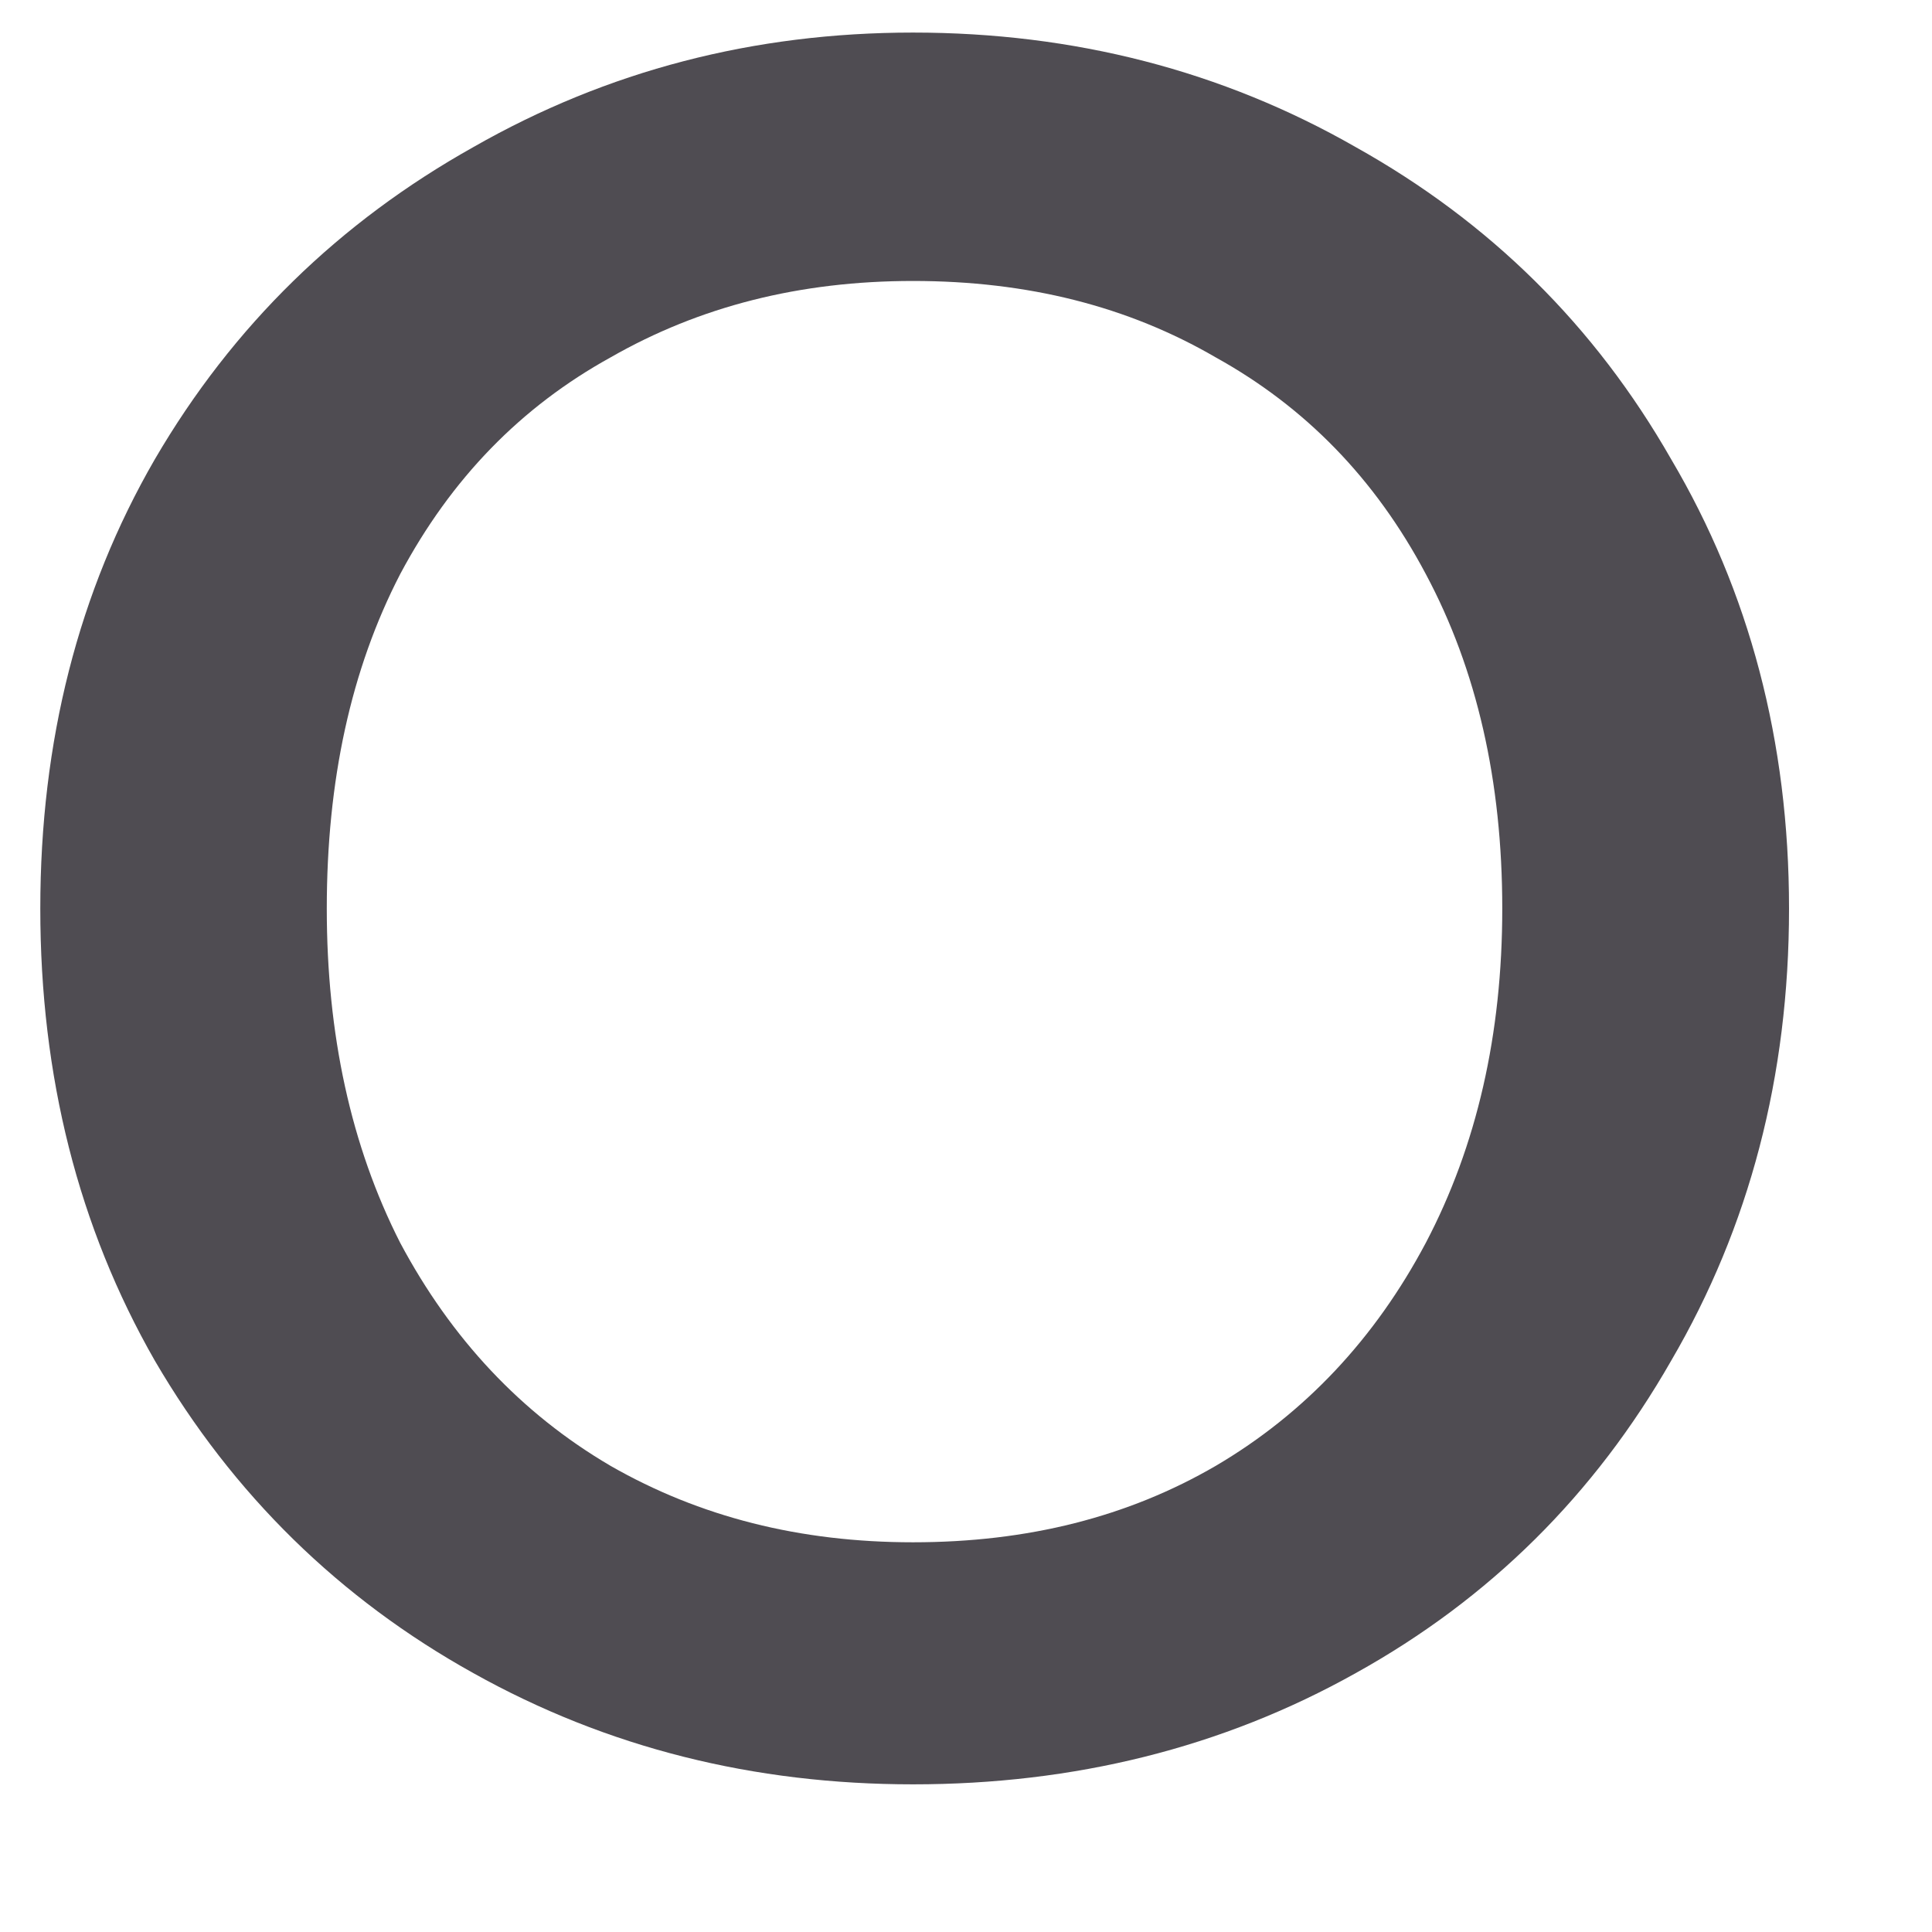 <svg width="7" height="7" viewBox="0 0 7 7" fill="none" xmlns="http://www.w3.org/2000/svg">
<g id="Group">
<g id="Group_2">
<g id="Group_3">
<path id="Vector" d="M3.308 6.465C2.731 6.465 2.2 6.333 1.715 6.062C1.231 5.793 0.844 5.415 0.561 4.93C0.284 4.446 0.146 3.9 0.146 3.292C0.146 2.686 0.284 2.143 0.561 1.664C0.844 1.179 1.231 0.804 1.715 0.533C2.2 0.256 2.731 0.118 3.308 0.118C3.891 0.118 4.428 0.256 4.912 0.533C5.397 0.804 5.778 1.179 6.055 1.664C6.338 2.143 6.482 2.686 6.482 3.292C6.482 3.9 6.338 4.446 6.055 4.93C5.778 5.415 5.397 5.793 4.912 6.062C4.428 6.333 3.891 6.465 3.308 6.465ZM3.308 5.588C3.724 5.588 4.087 5.496 4.405 5.311C4.728 5.121 4.982 4.85 5.166 4.503C5.351 4.151 5.443 3.747 5.443 3.292C5.443 2.83 5.351 2.426 5.166 2.08C4.982 1.733 4.728 1.474 4.405 1.295C4.087 1.11 3.724 1.018 3.308 1.018C2.898 1.018 2.535 1.11 2.212 1.295C1.888 1.474 1.635 1.733 1.45 2.08C1.271 2.426 1.184 2.83 1.184 3.292C1.184 3.747 1.271 4.151 1.45 4.503C1.635 4.85 1.888 5.121 2.212 5.311C2.535 5.496 2.898 5.588 3.308 5.588Z" fill="#4F4C52"/>
</g>
</g>
</g>
</svg>
